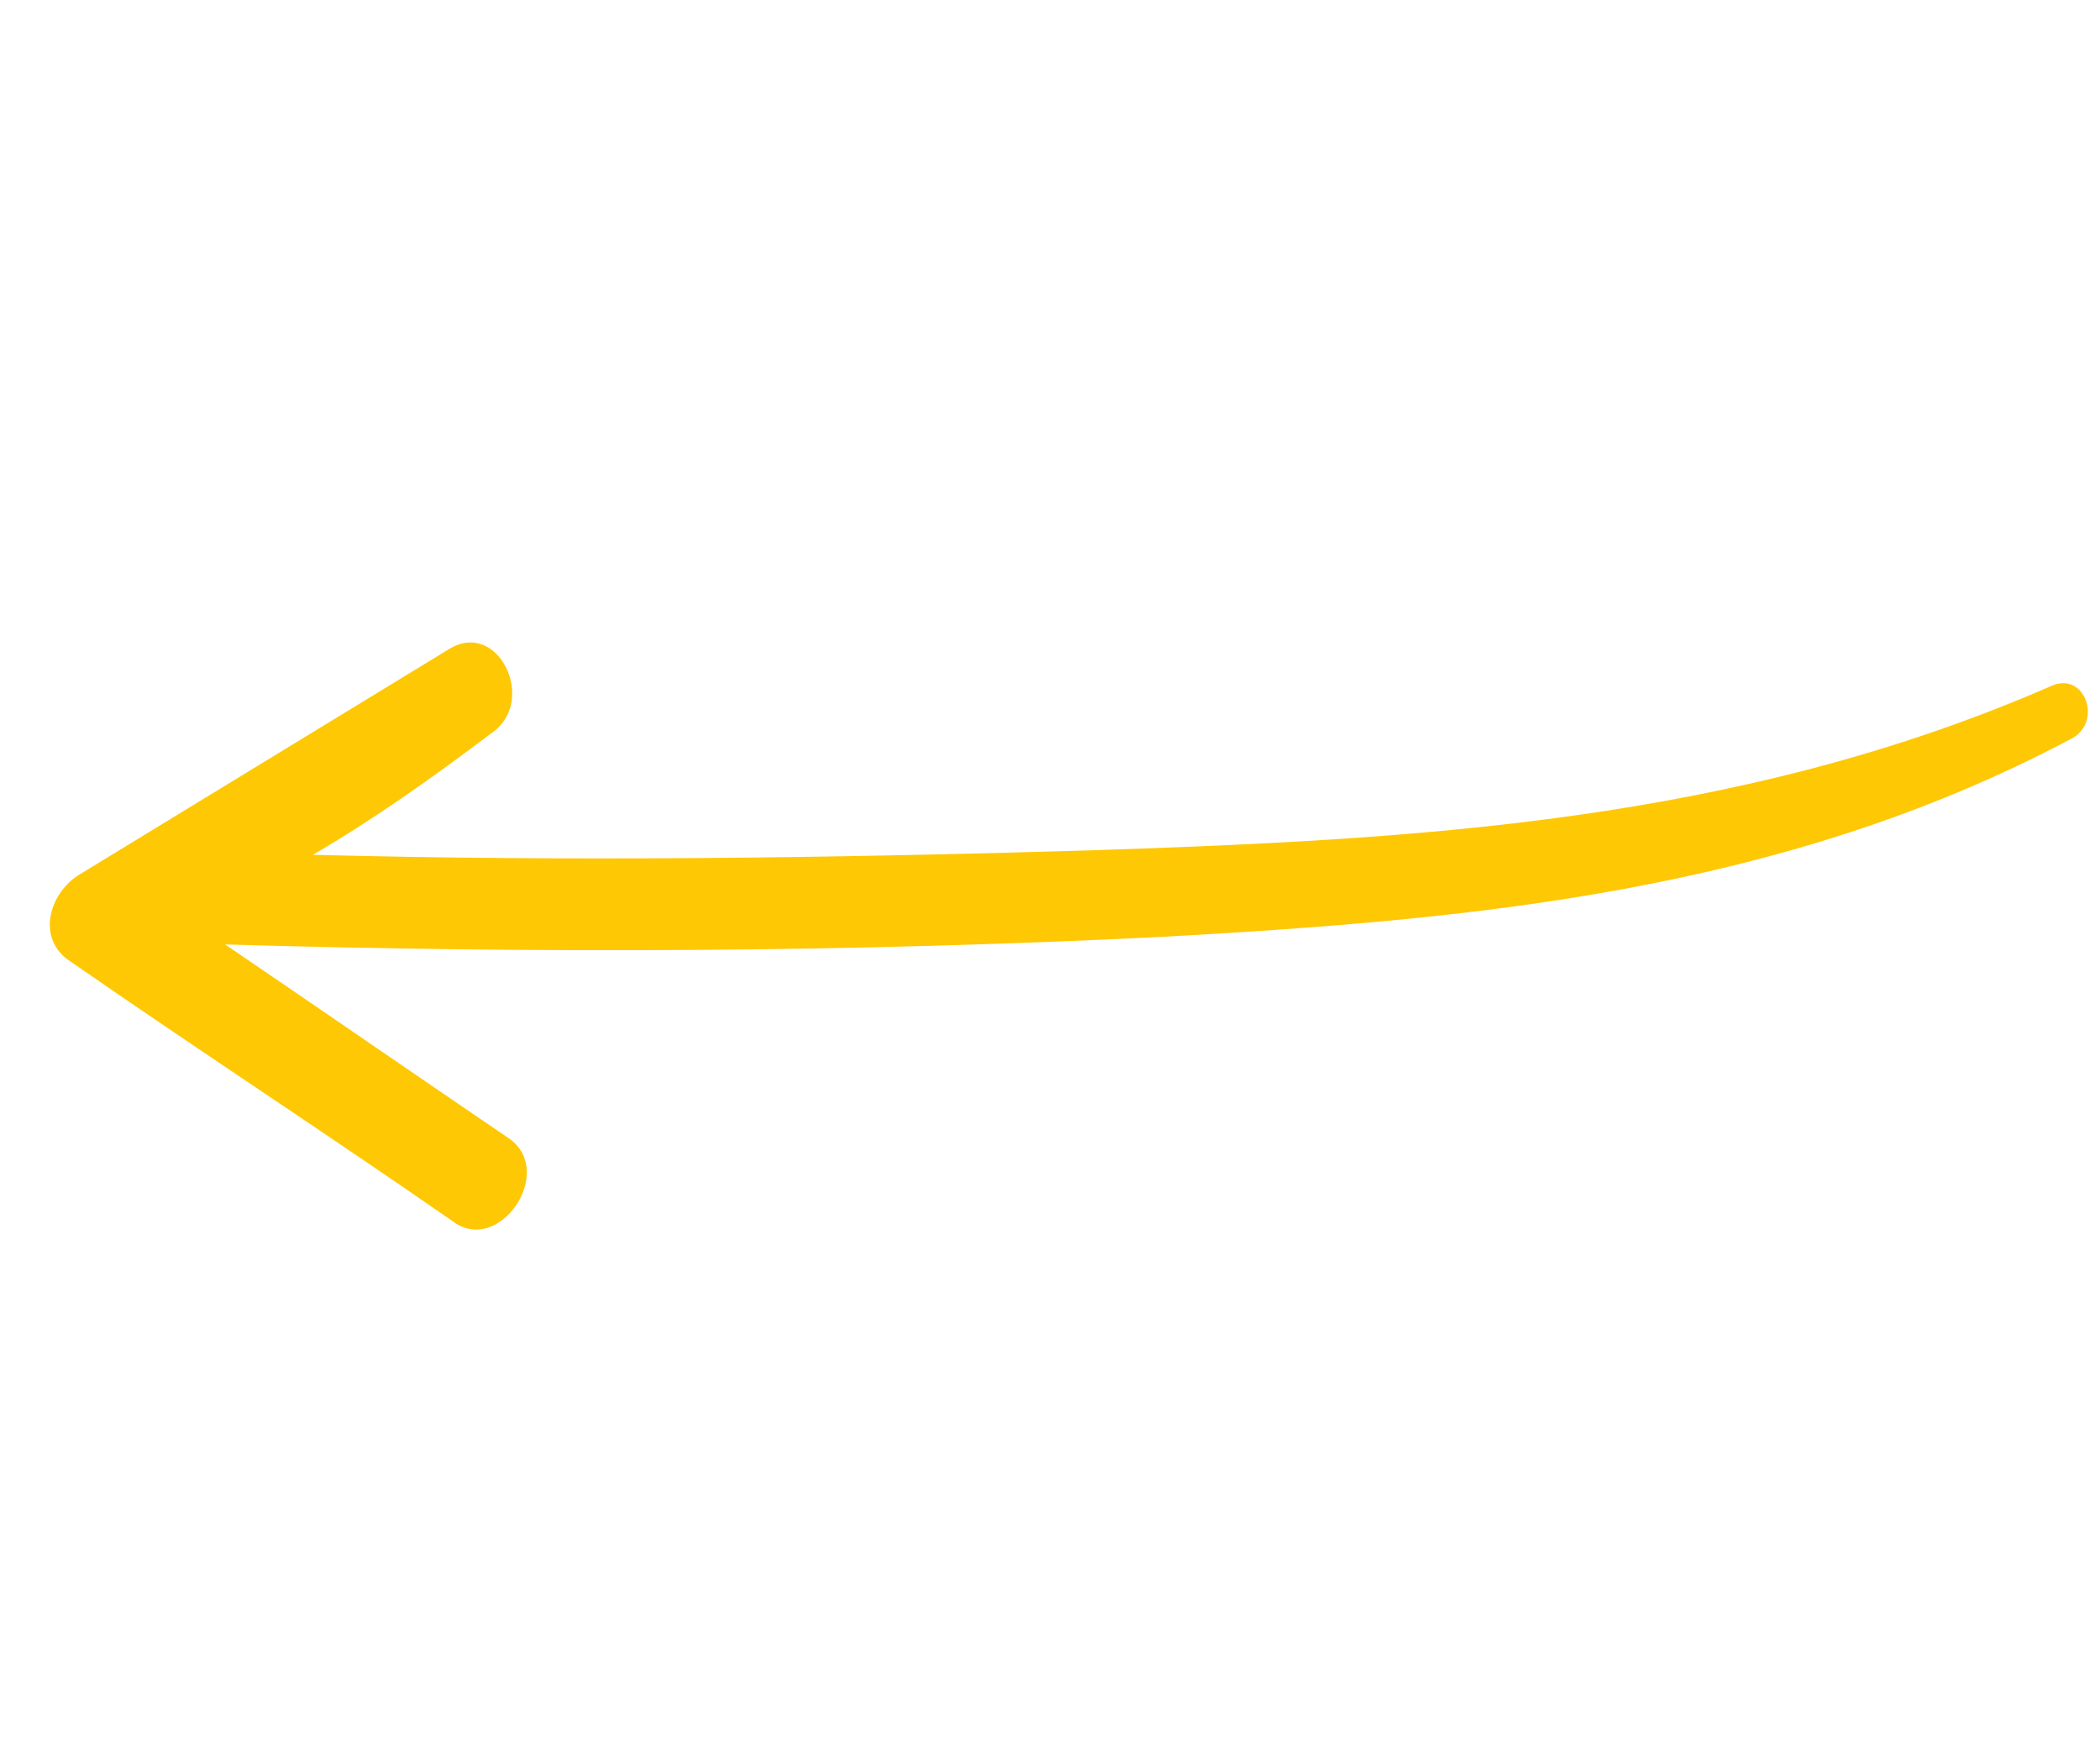 <svg width="122" height="101" viewBox="0 0 122 101" fill="none" xmlns="http://www.w3.org/2000/svg">
<path d="M29.644 66.179C24.046 62.375 18.675 58.665 13.078 54.861C31.22 55.391 49.345 55.327 67.556 54.418C85.54 53.415 103.507 51.817 120.247 42.957C122.233 42.025 121.132 38.924 119.146 39.856C100.924 47.804 82.155 48.773 63.264 49.398C48.172 49.848 33.185 50.048 18.179 49.653C21.698 47.6 25.094 45.202 28.595 42.555C31.225 40.718 28.955 35.955 26.099 37.697C18.957 42.053 11.816 46.409 4.674 50.765C2.915 51.791 2.098 54.386 3.929 55.737C11.358 60.893 18.891 65.799 26.32 70.955C28.953 72.935 32.277 68.159 29.644 66.179Z" fill="#FFC804"/>
</svg>
